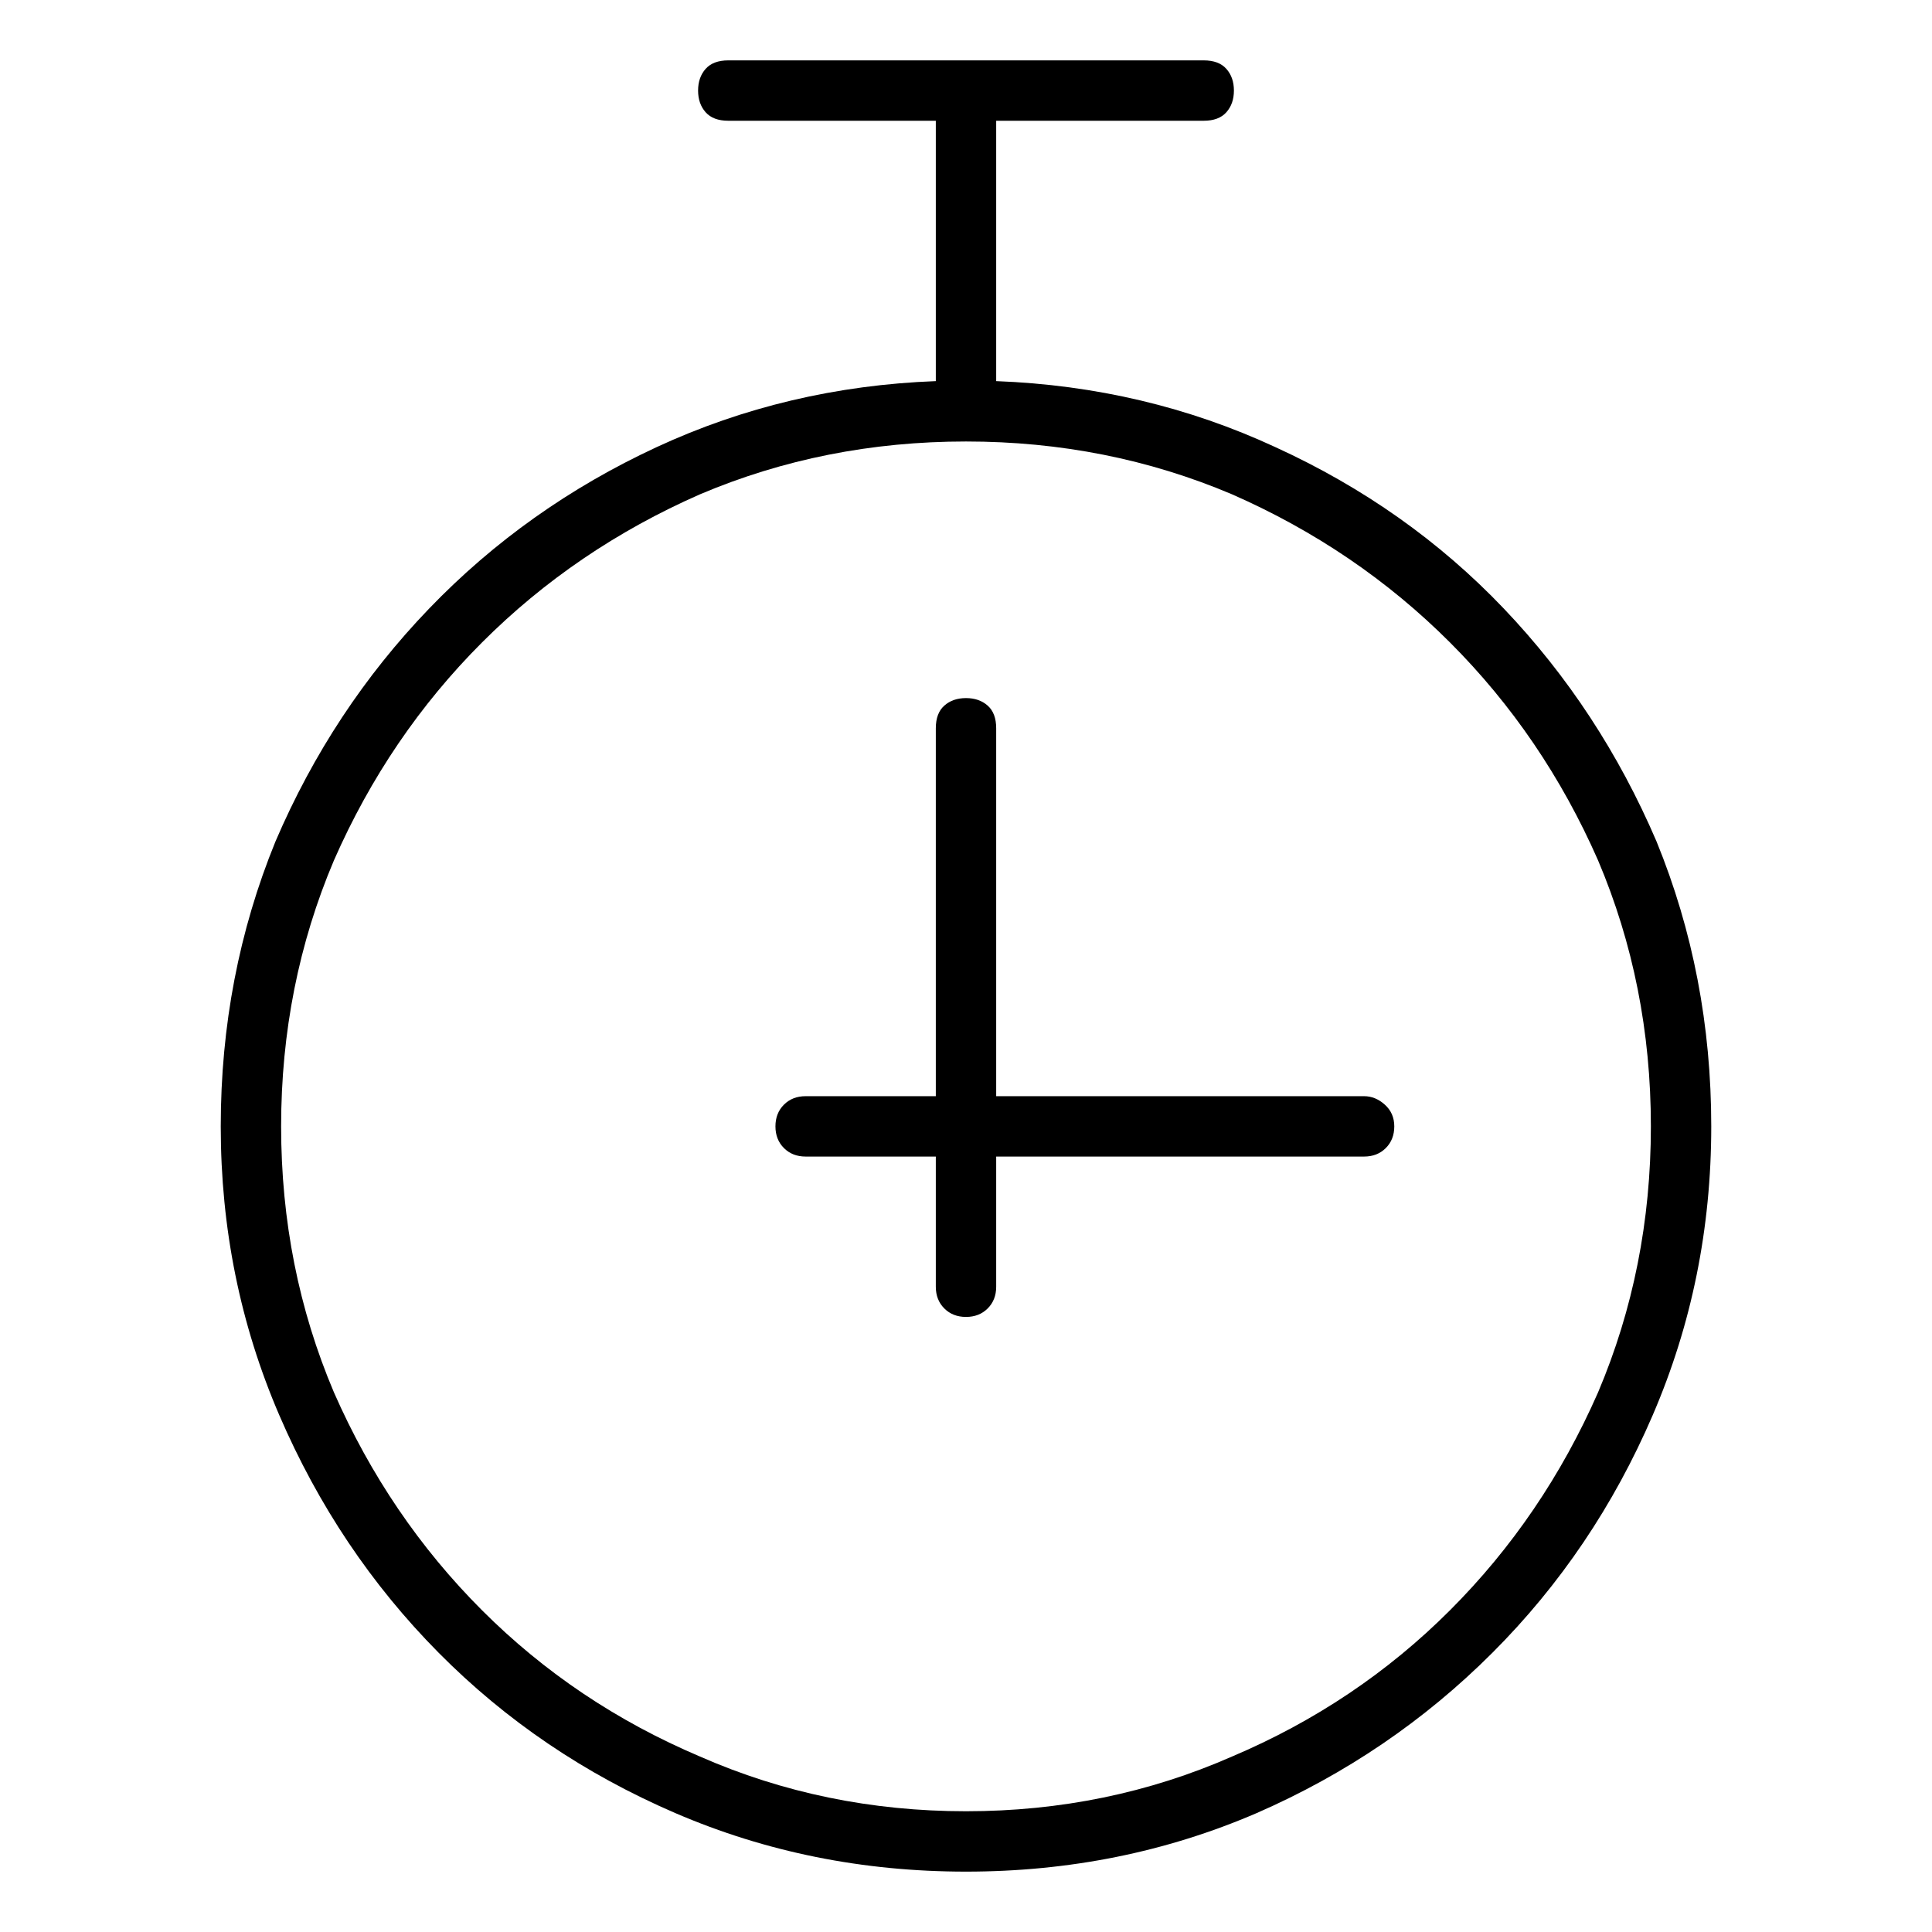<svg viewBox="0 0 1024 1024" xmlns="http://www.w3.org/2000/svg">
  <path transform="scale(1, -1) translate(0, -960)" fill="currentColor" d="M528 758v138h110q8 0 12 4.5t4 11.5t-4 11.5t-12 4.5h-252q-8 0 -12 -4.5t-4 -11.5t4 -11.5t12 -4.5h110v-138q-79 -3 -148 -35t-120.5 -85.5t-81.5 -123.5q-29 -71 -29 -151q0 -81 31 -153t84.5 -126t125.5 -85t154 -31t154 31q71 31 125 85t85 126t31 153q0 80 -29 151 q-30 70 -81 123.5t-121 85.5q-69 32 -148 35v0zM512 0q-75 0 -141 29q-66 28 -115.5 77.5t-78.5 115.5q-28 66 -28 141t28 141q29 66 78.5 115.5t115.5 78.5q66 28 141 28t141 -28q66 -29 115.5 -78.5t78.5 -115.5q28 -66 28 -141t-28 -141q-29 -66 -78.5 -115.5 t-115.5 -77.5q-66 -29 -141 -29zM723 379h-195v195q0 8 -4.5 12t-11.5 4t-11.5 -4t-4.5 -12v-195h-69q-7 0 -11.5 -4.5t-4.5 -11.5t4.5 -11.5t11.5 -4.5h69v-69q0 -7 4.5 -11.5t11.5 -4.5t11.5 4.5t4.5 11.5v69h195q7 0 11.5 4.5t4.5 11.5t-5 11.5t-11 4.5z" />
</svg>